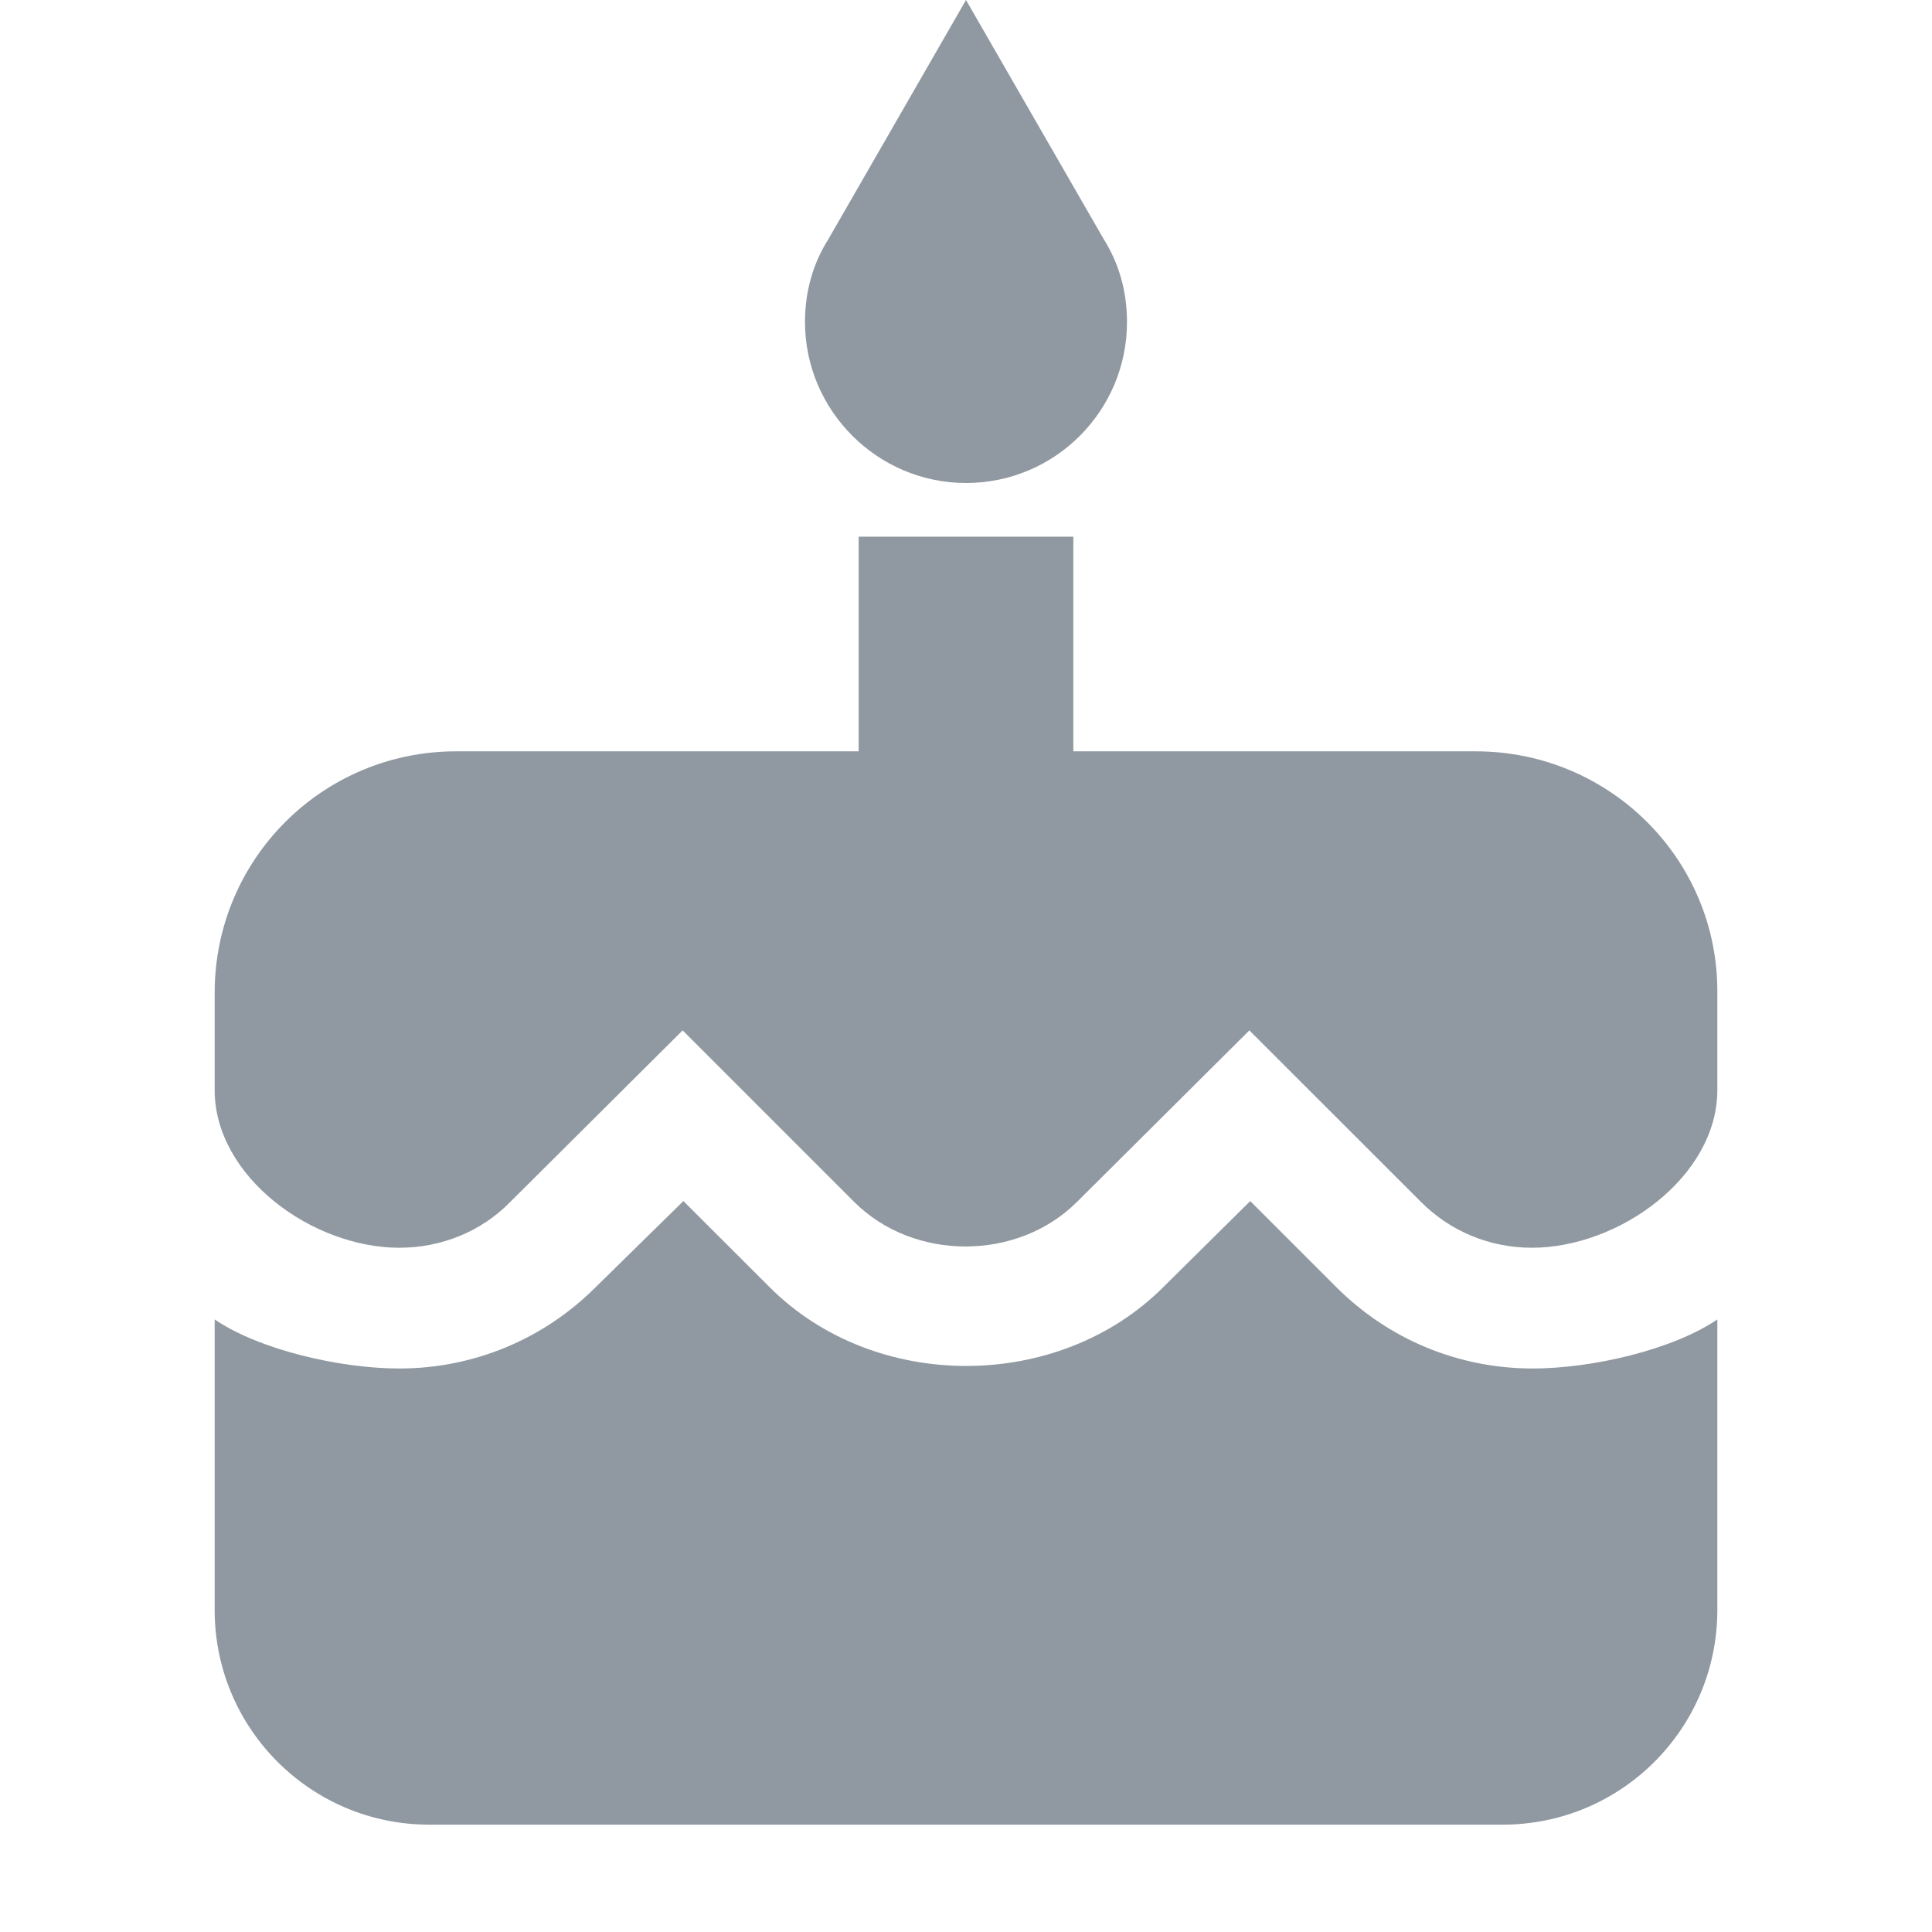 <svg width="18" height="18" viewBox="0 0 18 18" fill="none" xmlns="http://www.w3.org/2000/svg">
<path d="M9 4.5C9.832 4.5 10.5 3.825 10.5 3C10.5 2.715 10.425 2.453 10.283 2.228L9 0L7.718 2.228C7.575 2.453 7.5 2.715 7.5 3C7.5 3.825 8.175 4.5 9 4.5Z" fill="#9099A1"/>
<path d="M12.45 11.992L11.648 11.19L10.838 11.992C9.863 12.967 8.152 12.975 7.17 11.992L6.367 11.19L5.55 11.992C5.062 12.48 4.41 12.75 3.72 12.75C3.172 12.75 2.42 12.578 2 12.293V15C2 16.105 2.895 17 4 17H14C15.105 17 16 16.105 16 15V12.293C15.58 12.578 14.828 12.75 14.28 12.75C13.59 12.75 12.938 12.48 12.45 11.992Z" fill="#9099A1"/>
<path d="M13.75 7H10V5H8V7H4.25C3.005 7 2 8.005 2 9.25V10.155C2 10.965 2.91 11.625 3.72 11.625C4.11 11.625 4.485 11.475 4.755 11.197L6.36 9.6L7.957 11.197C8.512 11.752 9.48 11.752 10.035 11.197L11.64 9.6L13.238 11.197C13.515 11.475 13.883 11.625 14.273 11.625C15.082 11.625 16 10.965 16 10.155V9.25C16.008 8.005 14.995 7 13.75 7Z" fill="#9099A1"/>
</svg>

